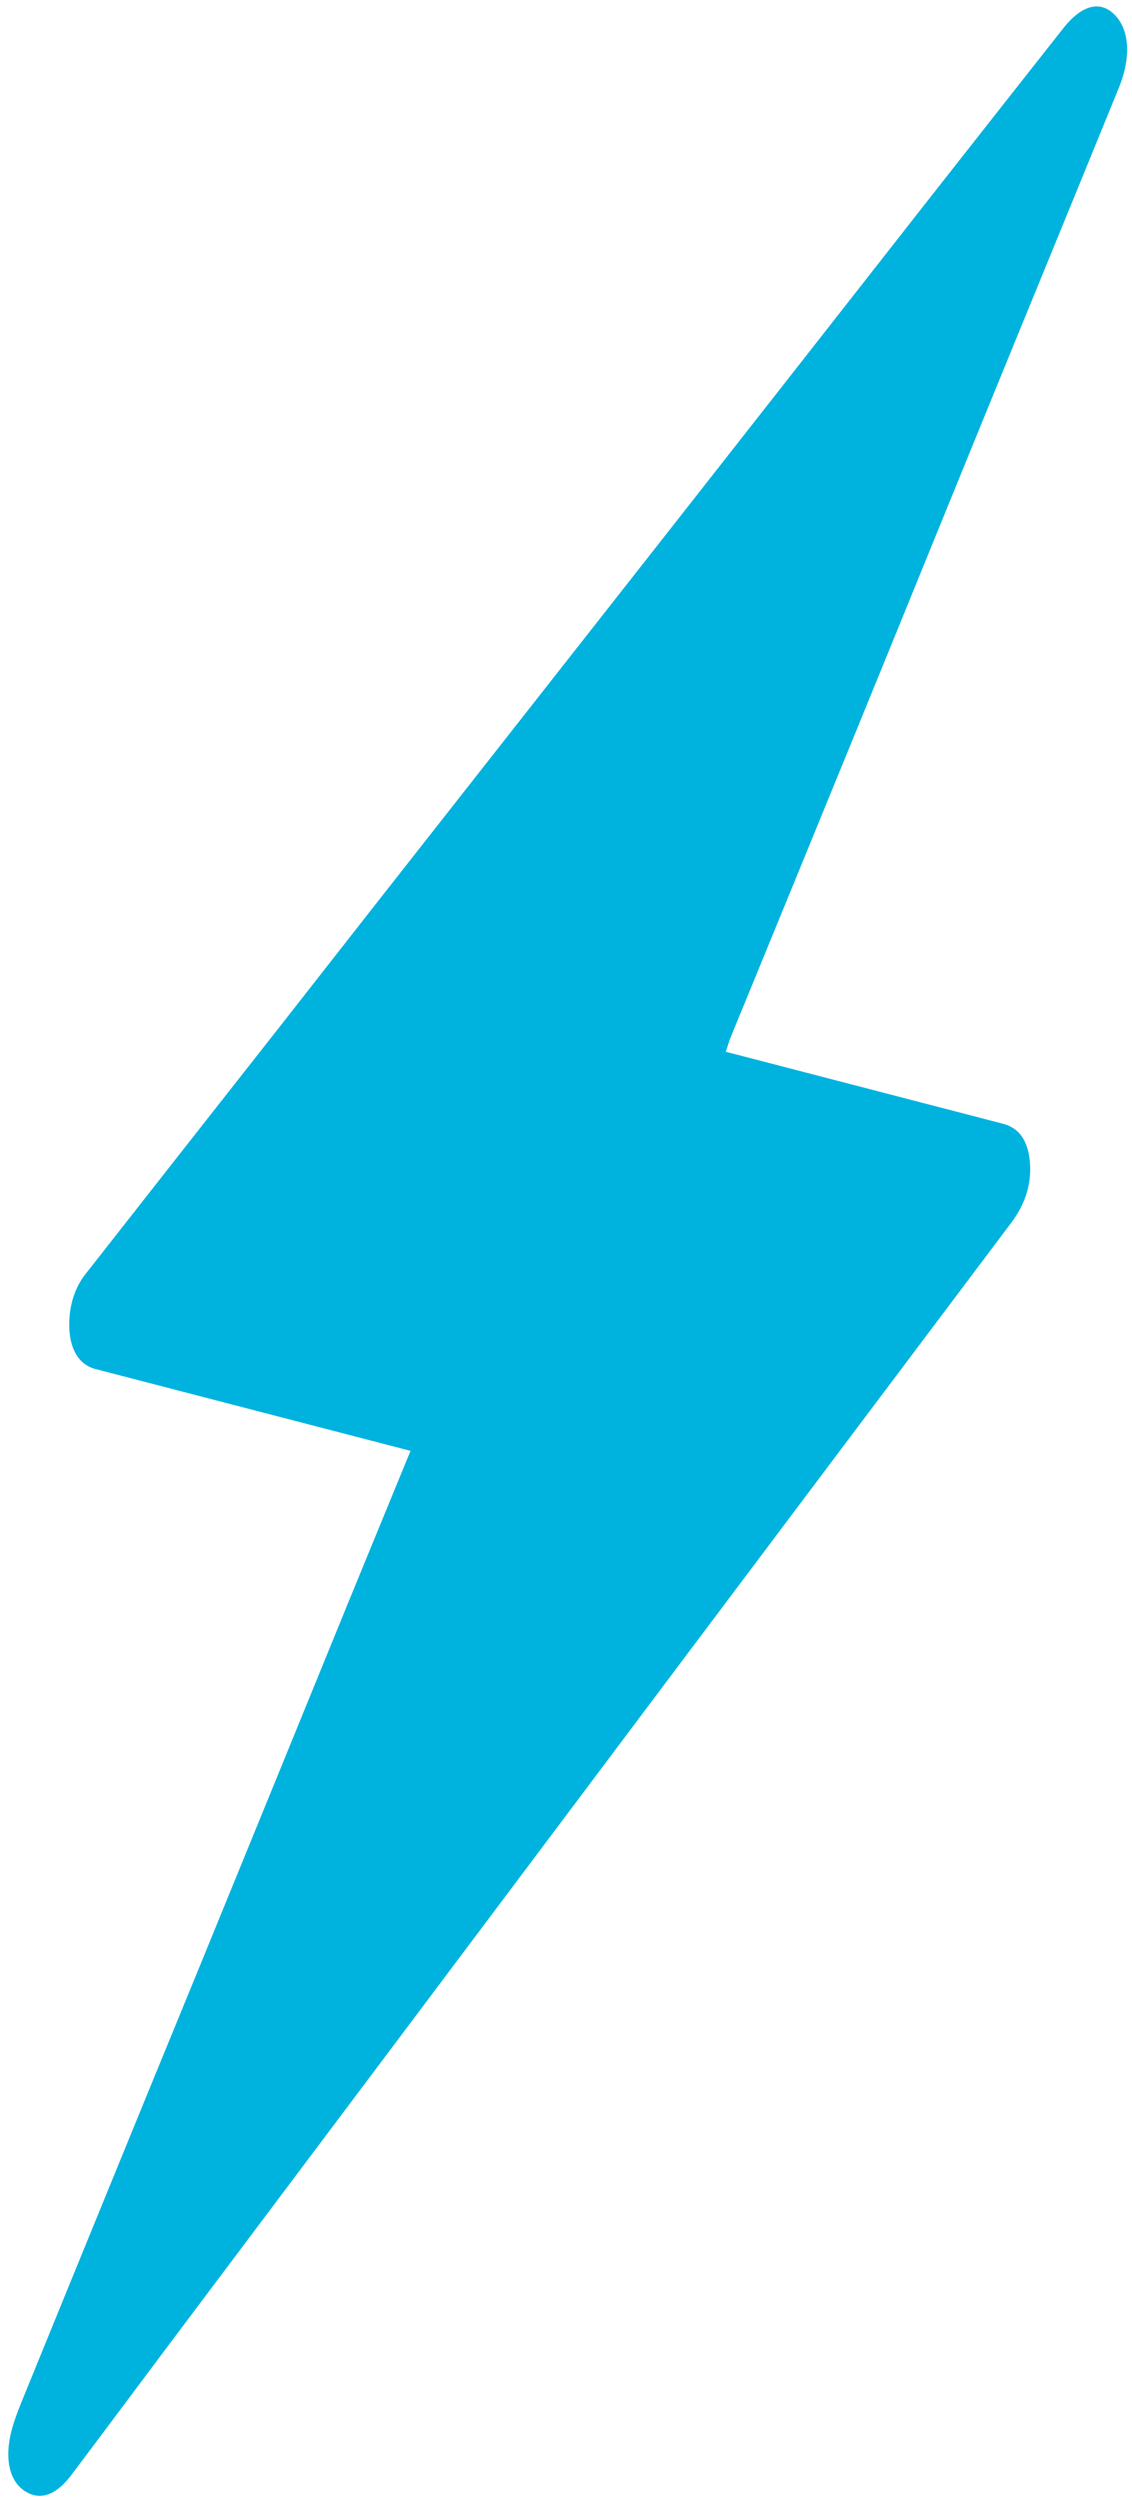<svg width="77" height="170" viewBox="0 0 77 170" fill="none" xmlns="http://www.w3.org/2000/svg">
<path d="M27.925 98.65L25.075 97.91C18.882 96.302 12.69 94.694 6.497 93.087C5.197 92.749 4.559 91.408 4.741 89.425C4.787 88.905 4.91 88.382 5.101 87.891C5.292 87.4 5.548 86.955 5.849 86.587C10.245 80.98 14.646 75.378 19.051 69.78C21.21 67.033 23.36 64.269 25.519 61.52C32.362 52.808 39.205 44.097 46.05 35.387C51.752 28.123 57.452 20.855 63.149 13.581C66.204 9.691 69.262 5.805 72.324 1.924C73.601 0.303 74.885 -0.007 75.877 1.064C76.829 2.091 76.942 3.914 76.11 5.956C72.93 13.756 69.727 21.543 66.542 29.34C63.833 35.968 61.138 42.608 58.428 49.234C55.528 56.326 52.622 63.417 49.71 70.506C49.59 70.8 49.503 71.118 49.371 71.514L50.478 71.801C56.397 73.338 62.316 74.875 68.236 76.412C69.258 76.677 69.912 77.474 70.052 78.979C70.191 80.527 69.713 81.906 68.789 83.135C61.557 92.749 54.328 102.368 47.101 111.991C41.132 119.94 35.165 127.891 29.199 135.843C23.292 143.707 17.383 151.575 11.473 159.449C9.257 162.402 7.052 165.371 4.831 168.314C3.885 169.565 2.862 170.013 1.858 169.479C0.818 168.927 0.369 167.642 0.644 165.931C0.82 164.84 1.305 163.713 1.735 162.656C5.662 153.024 9.6 143.399 13.548 133.783C16.912 125.562 20.273 117.335 23.632 109.101C25.043 105.654 26.465 102.206 27.925 98.65Z" fill="#00B3DF"/>
</svg>
